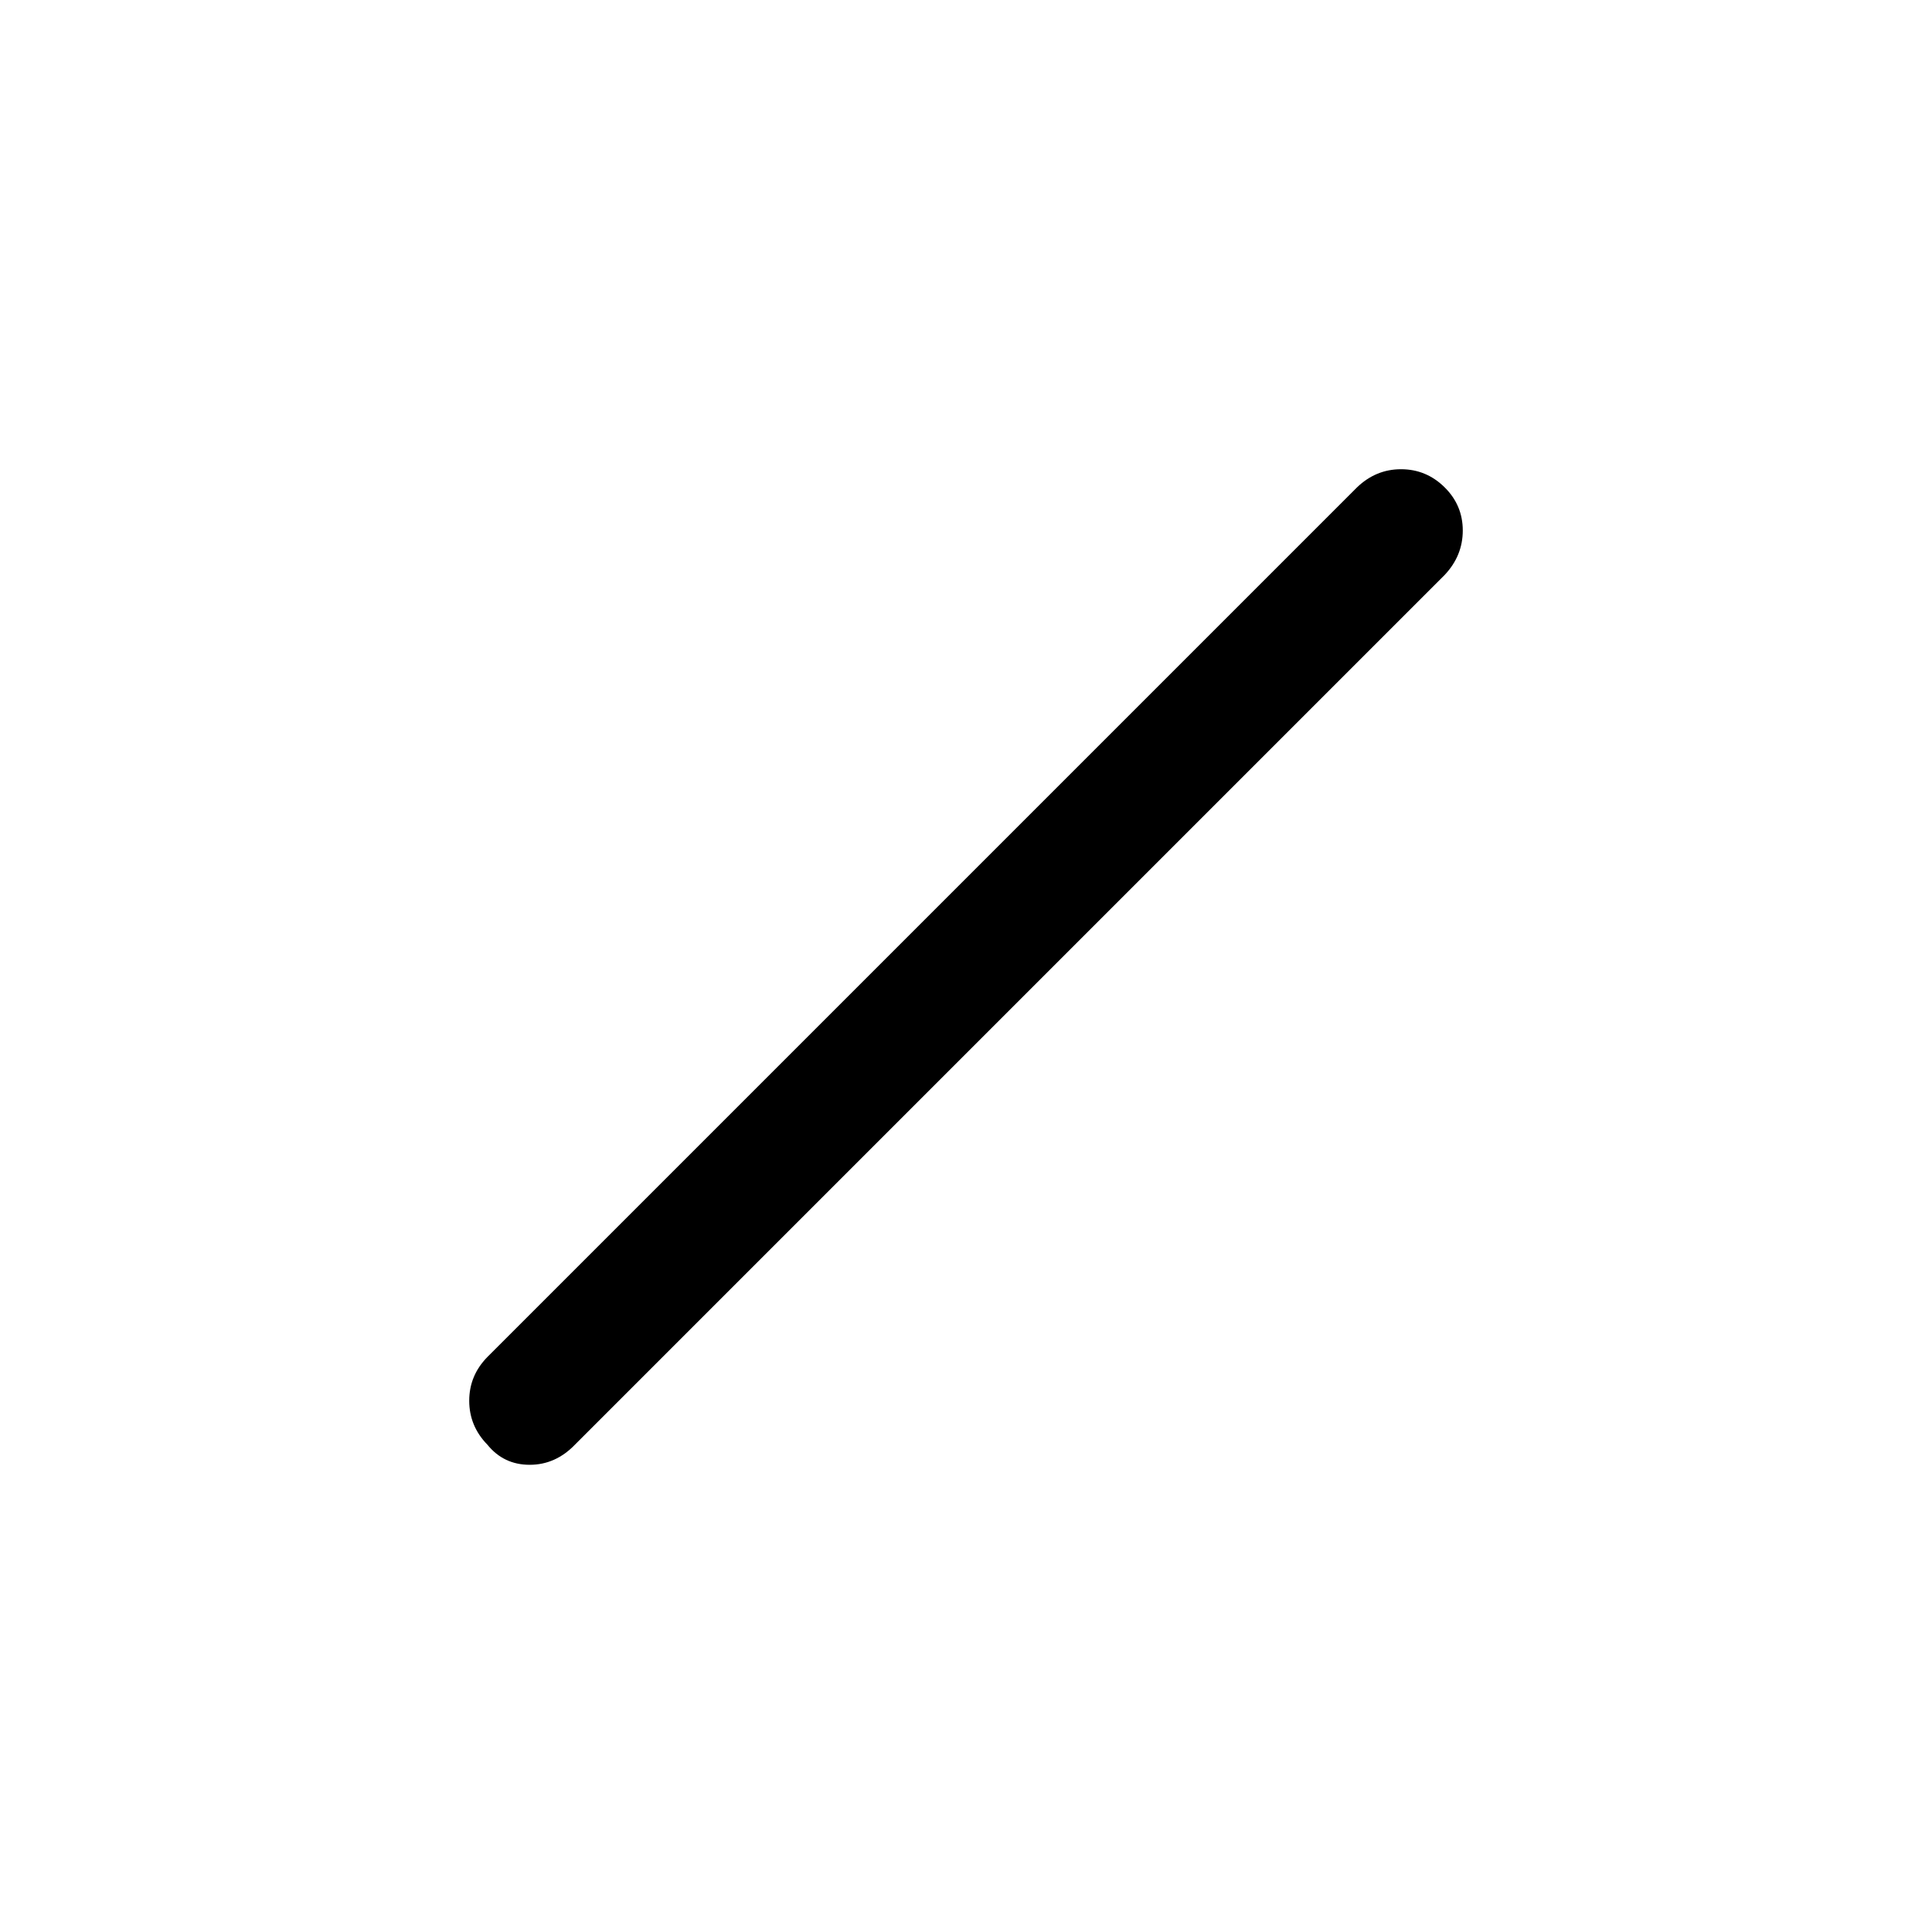 <svg xmlns="http://www.w3.org/2000/svg" height="20" viewBox="0 96 960 960" width="20"><path d="M242.231 813.912q-9.077-9.298-9.077-21.881t9.077-21.8l432-432q9.399-9.077 21.93-9.077t21.608 8.934q9.077 8.934 9.077 21.517 0 12.584-9.077 22.164l-432 432q-9.671 10.077-22.566 10.077t-20.972-9.934Z"/></svg>